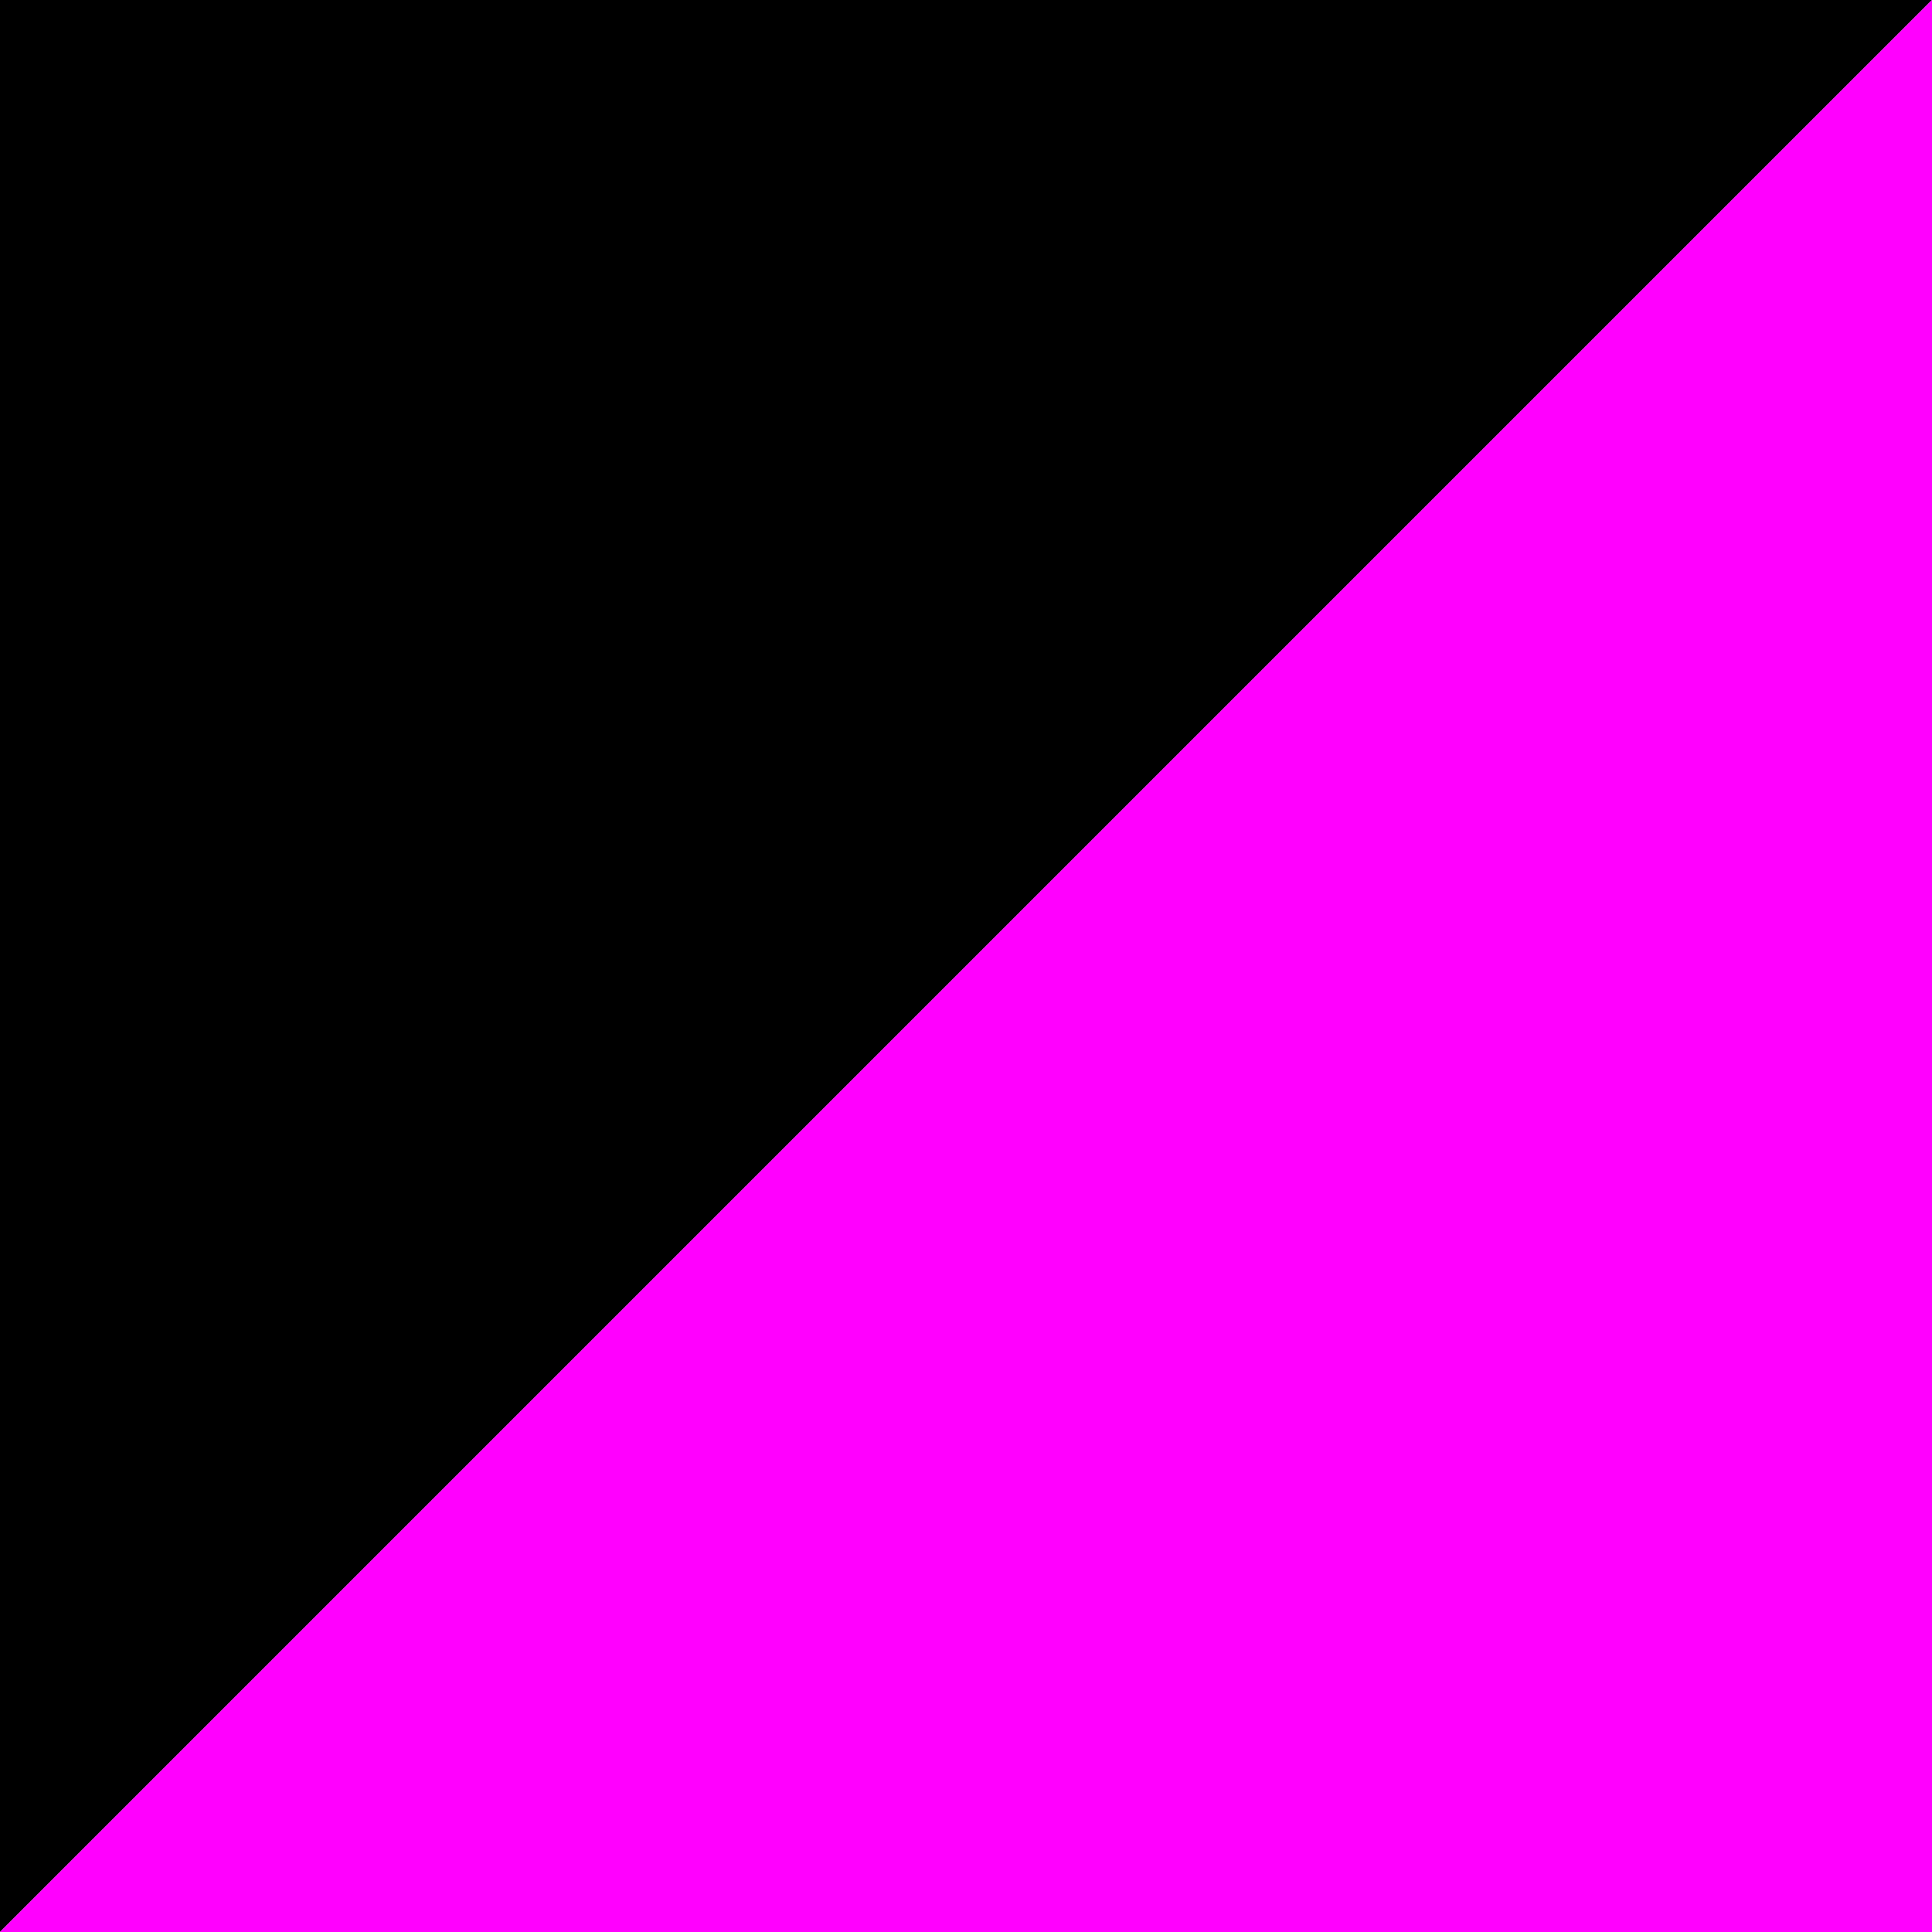<svg width="2" height="2" xmlns="http://www.w3.org/2000/svg">
 <g>
  <path id="svg_1" d="m0,0l2,0l-2,2" stroke-width="0" fill="#000000" stroke="#000000"/>
  <path fill="#FF00FF" stroke="#000000" stroke-width="0" stroke-dasharray="null" stroke-linejoin="null" stroke-linecap="null" d="m0,2l2,-2l0,2" id="svg_2"/>
 </g>
</svg>
